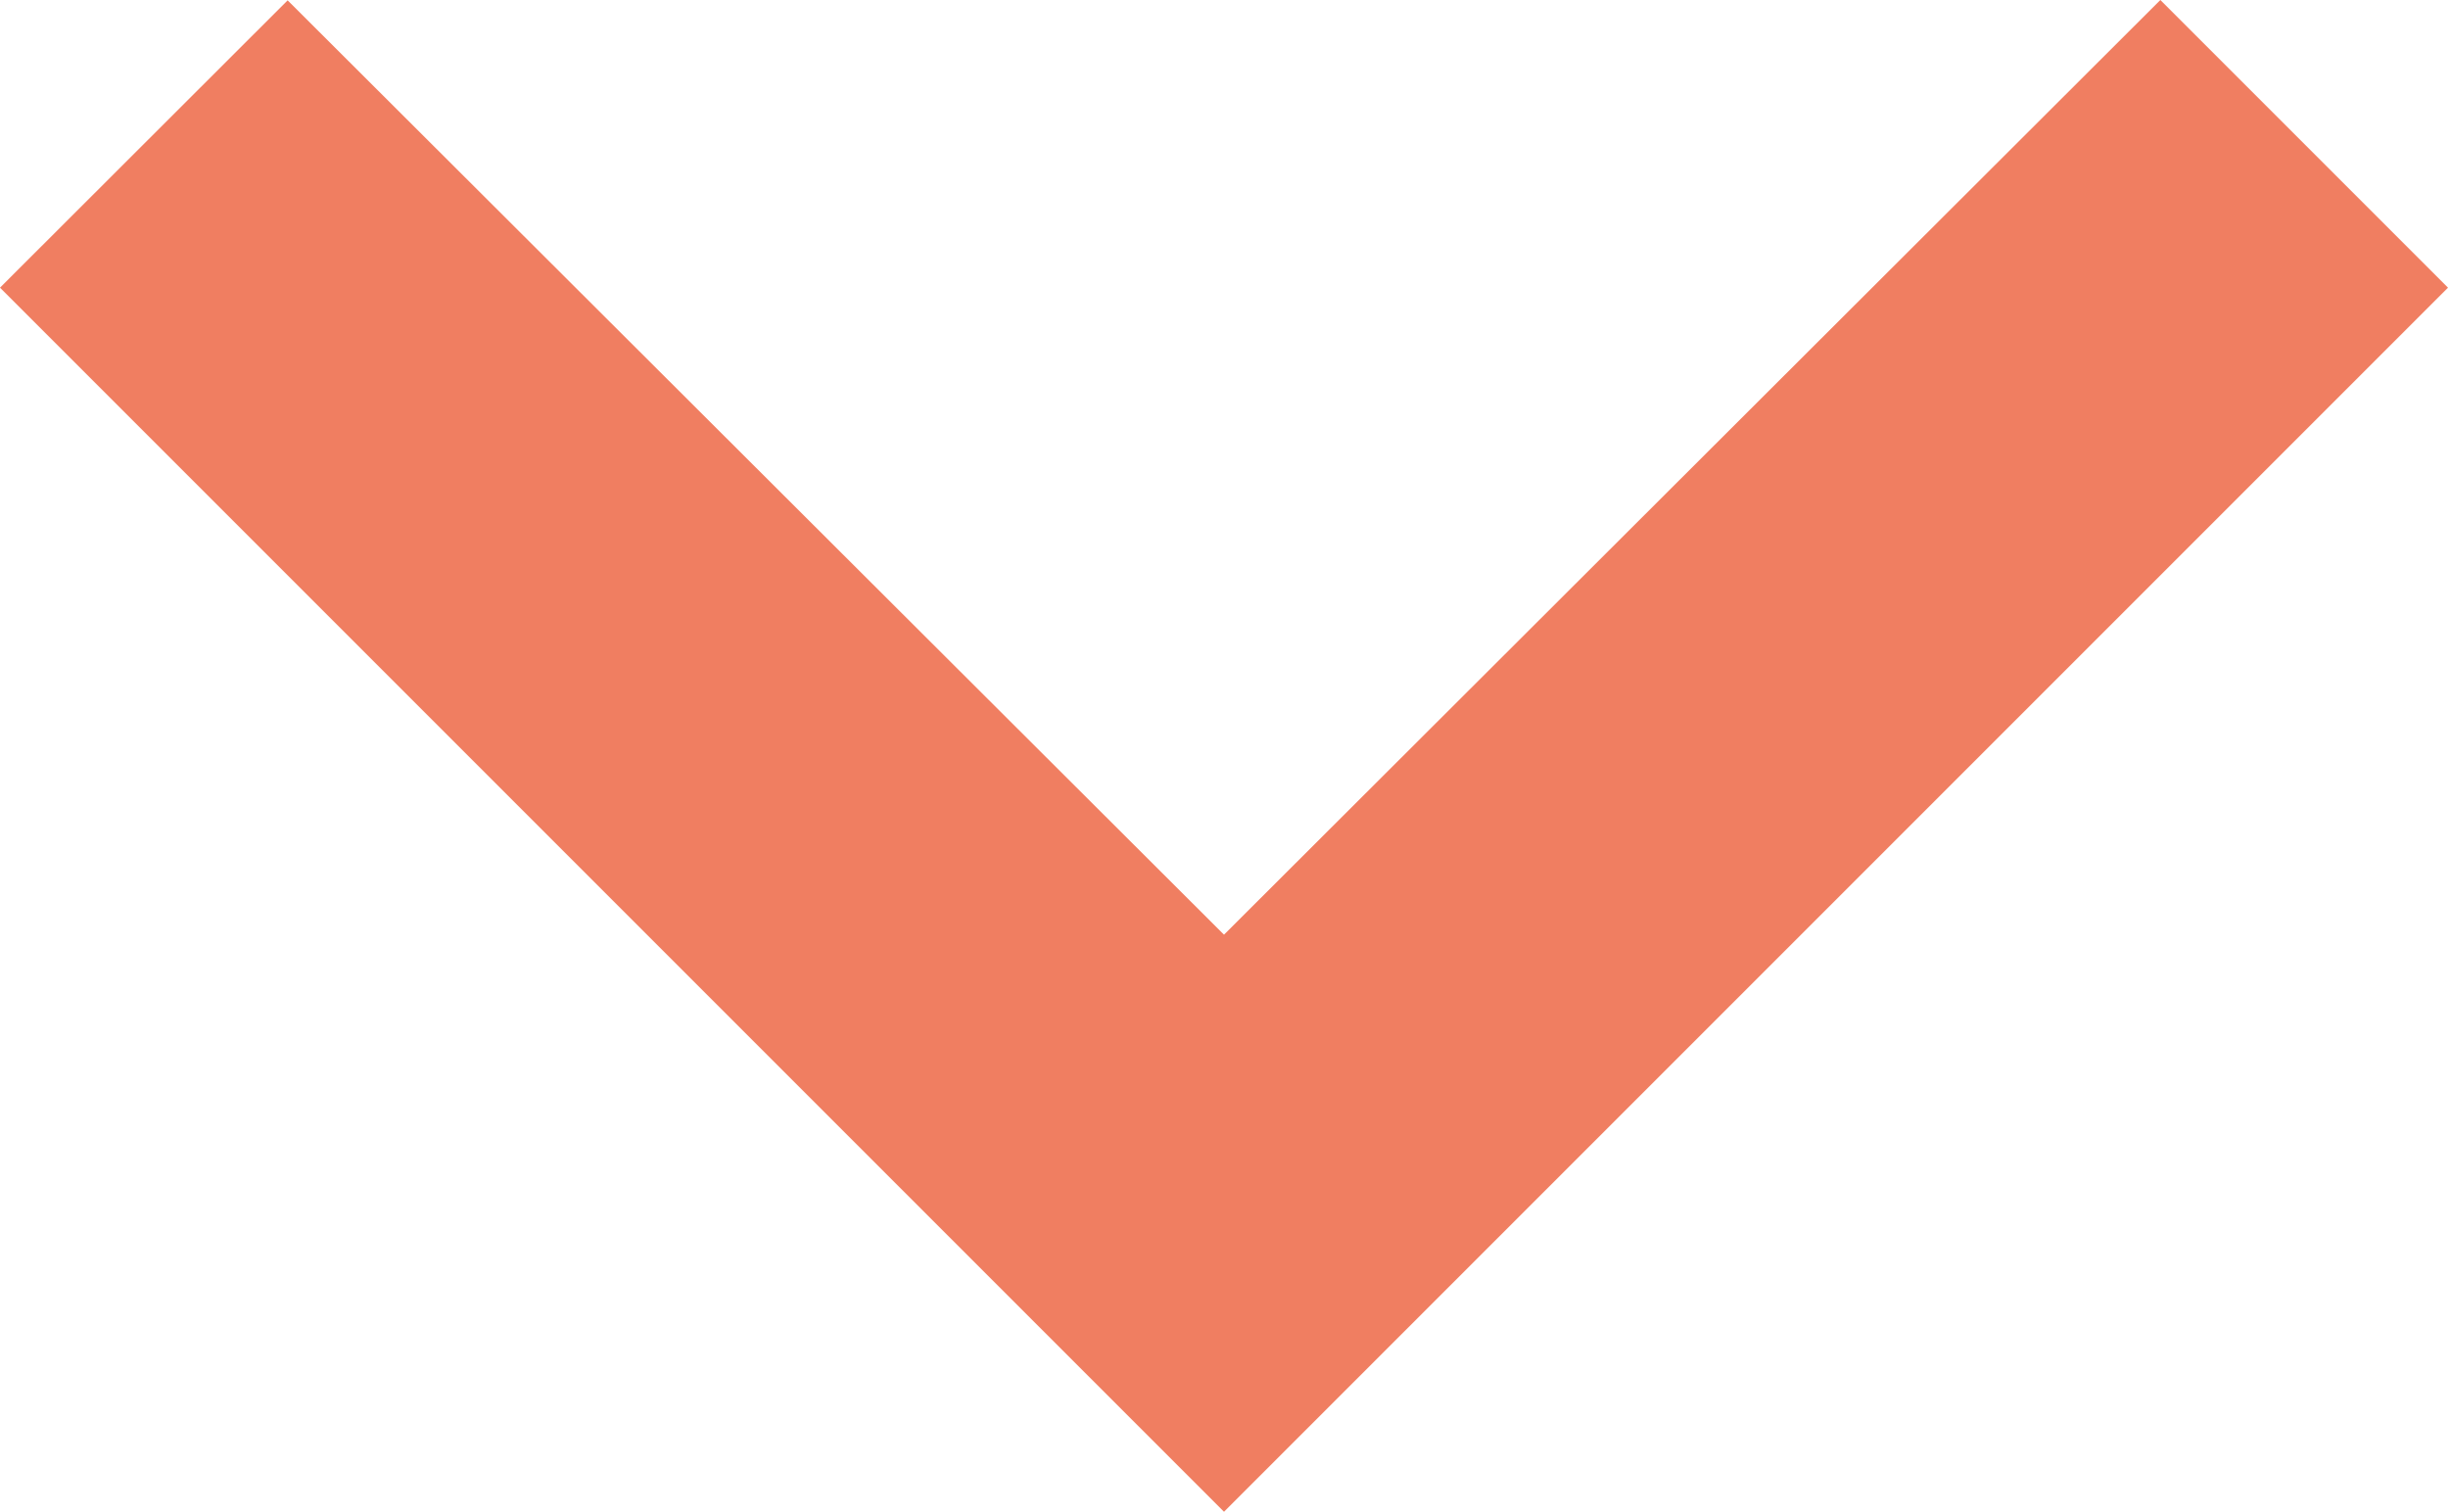 <svg xmlns="http://www.w3.org/2000/svg" width="14" height="8.645" viewBox="0 0 14 8.645">
  <path id="Icon_material-keyboard-arrow-left" data-name="Icon material-keyboard-arrow-left" d="M20.645,20.605,15.3,15.25l5.343-5.355L19,8.25l-7,7,7,7Z" transform="translate(-8.25 20.645) rotate(-90)" fill="#f07e61"/>
</svg>
